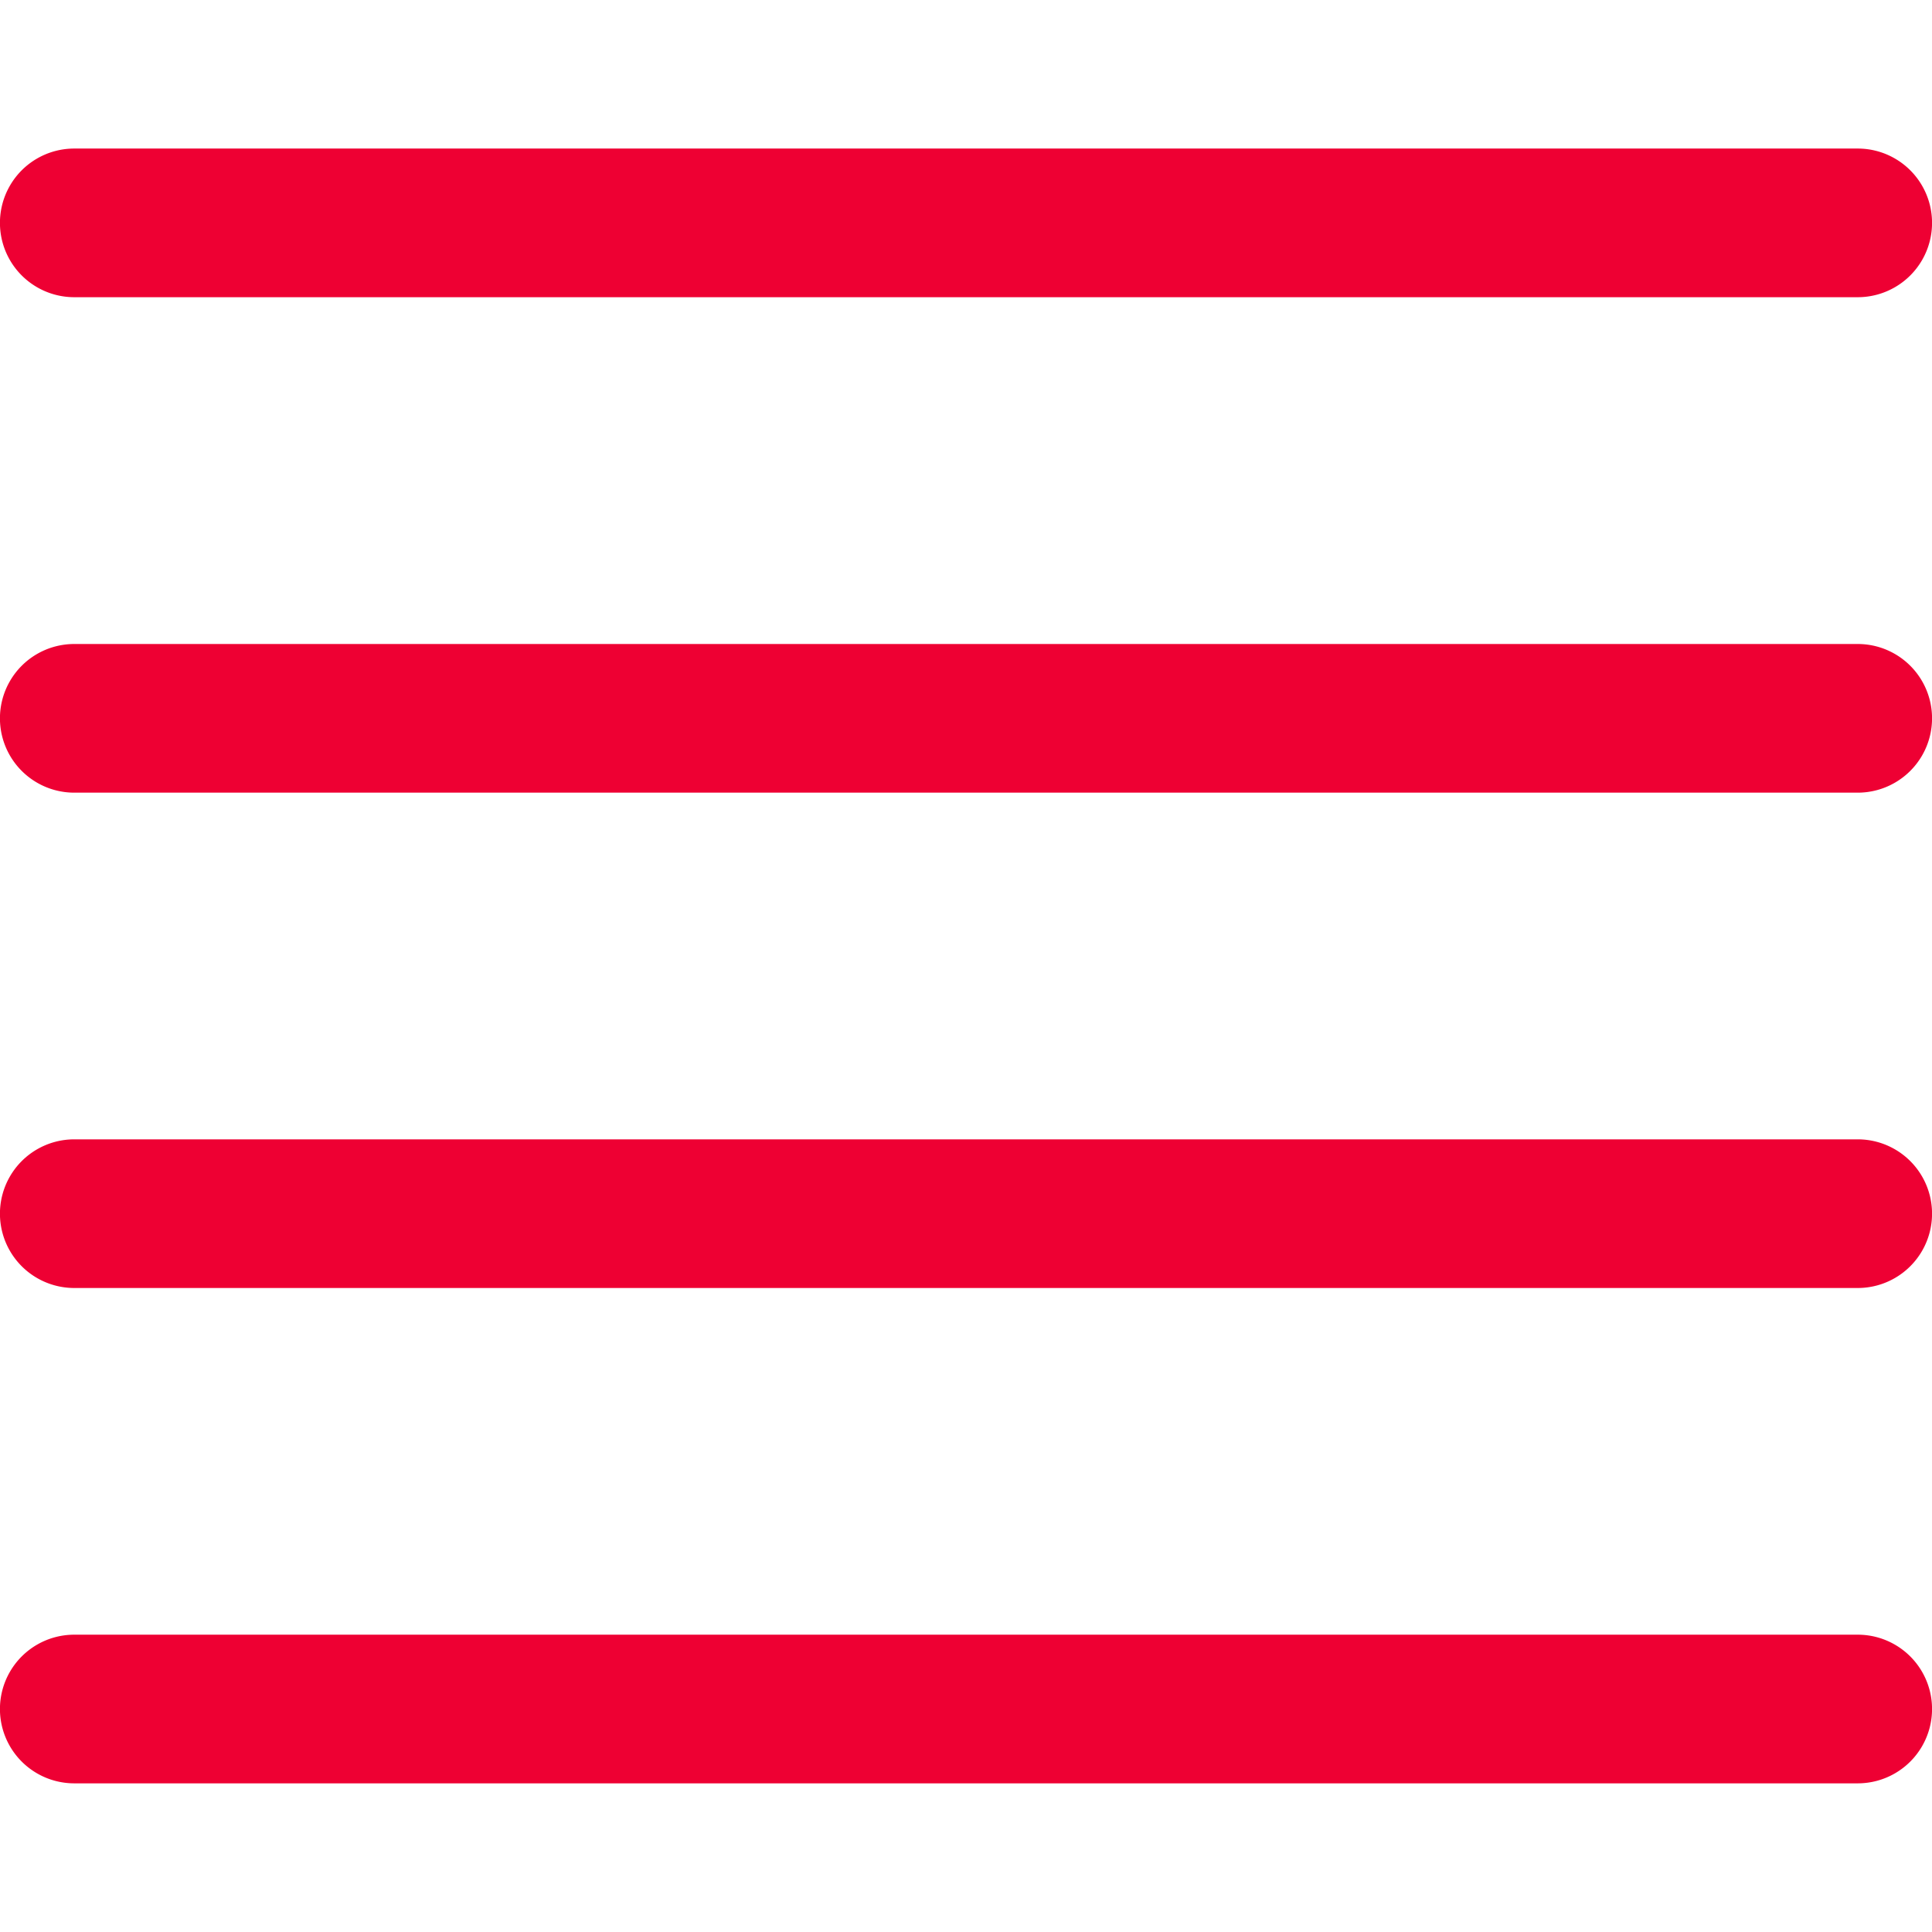 <svg xmlns="http://www.w3.org/2000/svg" xmlns:xlink="http://www.w3.org/1999/xlink" width="18" height="18" viewBox="0 0 18 18">
  <defs>
    <clipPath id="clip-path">
      <rect id="Rectangle_9067" data-name="Rectangle 9067" width="18" height="18" transform="translate(1206 102)" fill="#e03" stroke="#707070" stroke-width="1"/>
    </clipPath>
  </defs>
  <g id="Mask_Group_1042" data-name="Mask Group 1042" transform="translate(-1206 -102)" clip-path="url(#clip-path)">
    <g id="textalign-justifycenter" transform="translate(1203.923 99.923)">
      <path id="Path_53803" data-name="Path 53803" d="M19.385,4.846H2.769a.692.692,0,1,1,0-1.385H19.385a.692.692,0,1,1,0,1.385Z" fill="#e03"/>
      <path id="Path_53804" data-name="Path 53804" d="M19.385,9.462H2.769a.692.692,0,1,1,0-1.385H19.385a.692.692,0,1,1,0,1.385Z" fill="#e03"/>
      <path id="Path_53805" data-name="Path 53805" d="M19.385,14.077H2.769a.692.692,0,0,1,0-1.385H19.385a.692.692,0,1,1,0,1.385Z" fill="#e03"/>
      <path id="Path_53806" data-name="Path 53806" d="M19.385,18.692H2.769a.692.692,0,0,1,0-1.385H19.385a.692.692,0,0,1,0,1.385Z" fill="#e03"/>
    </g>
  </g>
</svg>
